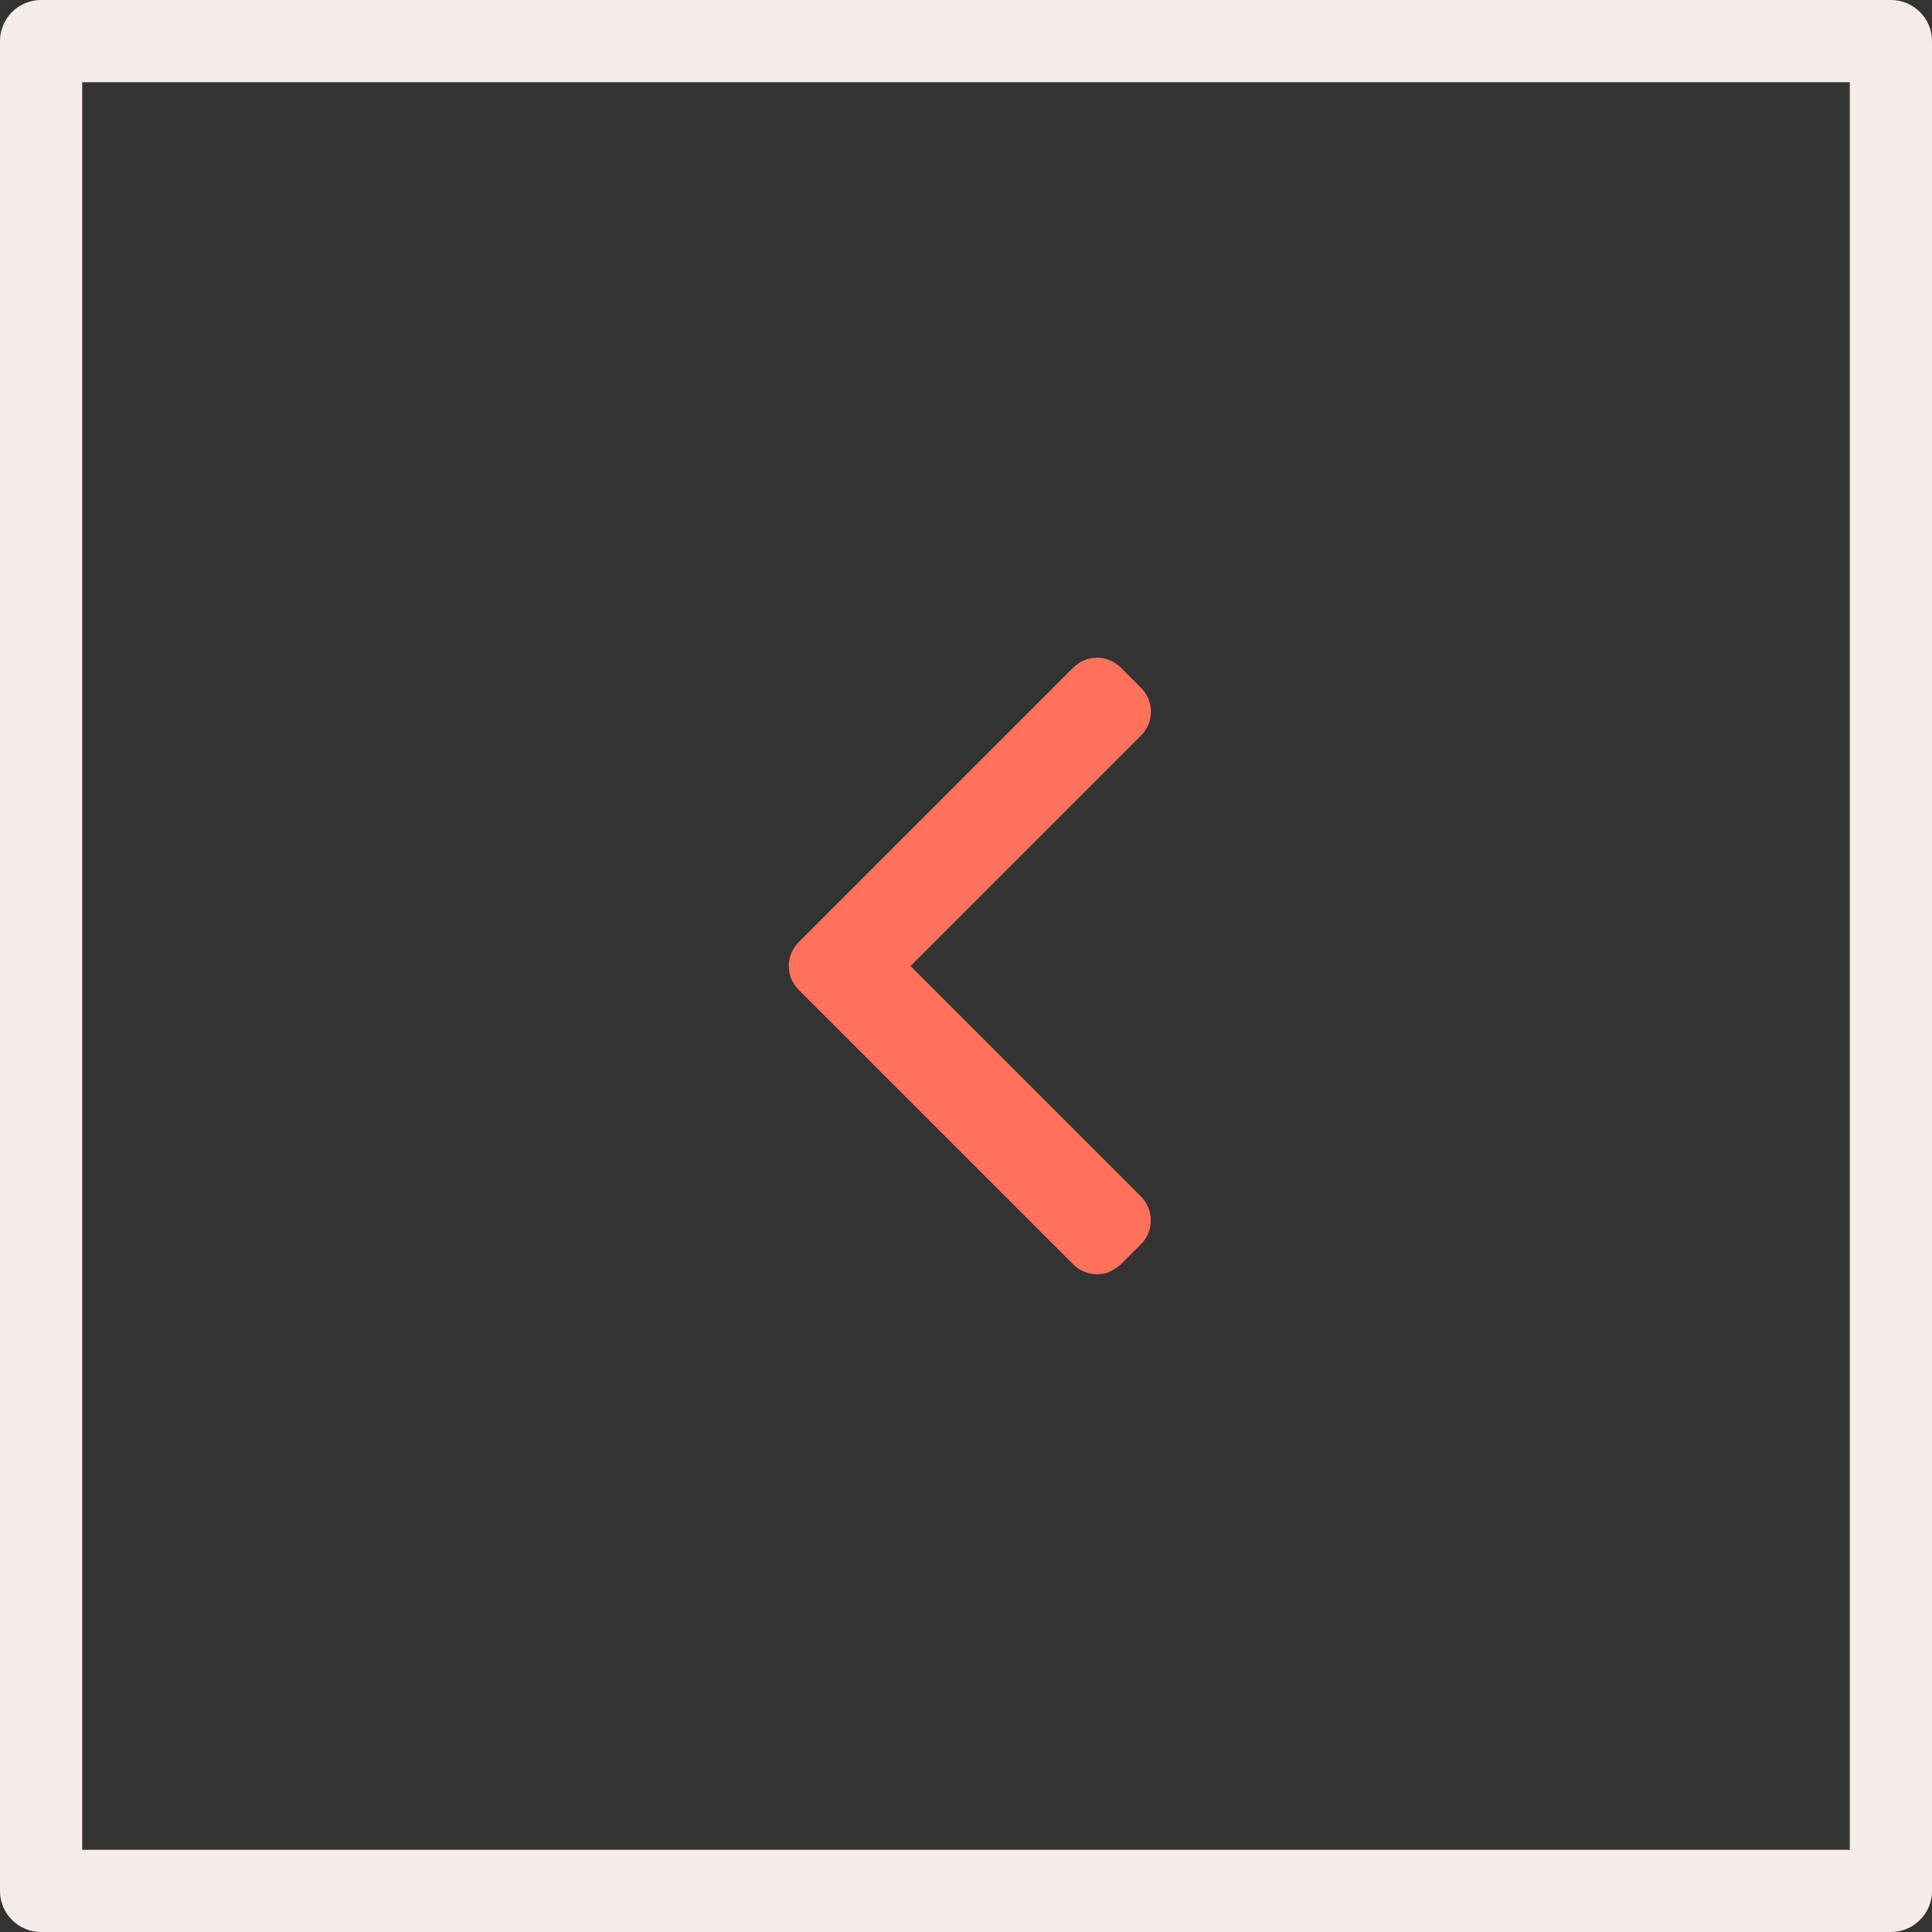 <?xml version="1.0" encoding="UTF-8"?>
<!-- Generated by Pixelmator Pro 2.4.5 -->
<svg width="47" height="47" viewBox="0 0 47 47" xmlns="http://www.w3.org/2000/svg" xmlns:xlink="http://www.w3.org/1999/xlink">
    <rect x="0" y="0" width="47" height="47" fill="#333333" stroke="none"/>
    <path id="Path" fill="none" stroke="#f5ebe9" stroke-width="2" stroke-linecap="round" stroke-linejoin="round" d="M 46 46 L 1 46 L 1 1 L 46 1 Z"/>
    <path id="path1" fill="#ff715b" stroke="none" d="M 26.106 30.756 C 26.256 30.906 26.462 31 26.688 31 C 26.913 31 27.1 30.906 27.269 30.756 L 27.756 30.269 C 28.075 29.95 28.075 29.425 27.756 29.106 L 22.15 23.5 L 27.756 17.894 C 27.906 17.744 28 17.538 28 17.312 C 28 17.087 27.906 16.881 27.756 16.731 L 27.269 16.244 C 27.119 16.094 26.913 16 26.688 16 C 26.462 16 26.256 16.094 26.106 16.244 L 19.431 22.919 C 19.281 23.069 19.188 23.275 19.188 23.5 C 19.188 23.725 19.281 23.931 19.431 24.081 L 26.106 30.756 Z"/>
</svg>
